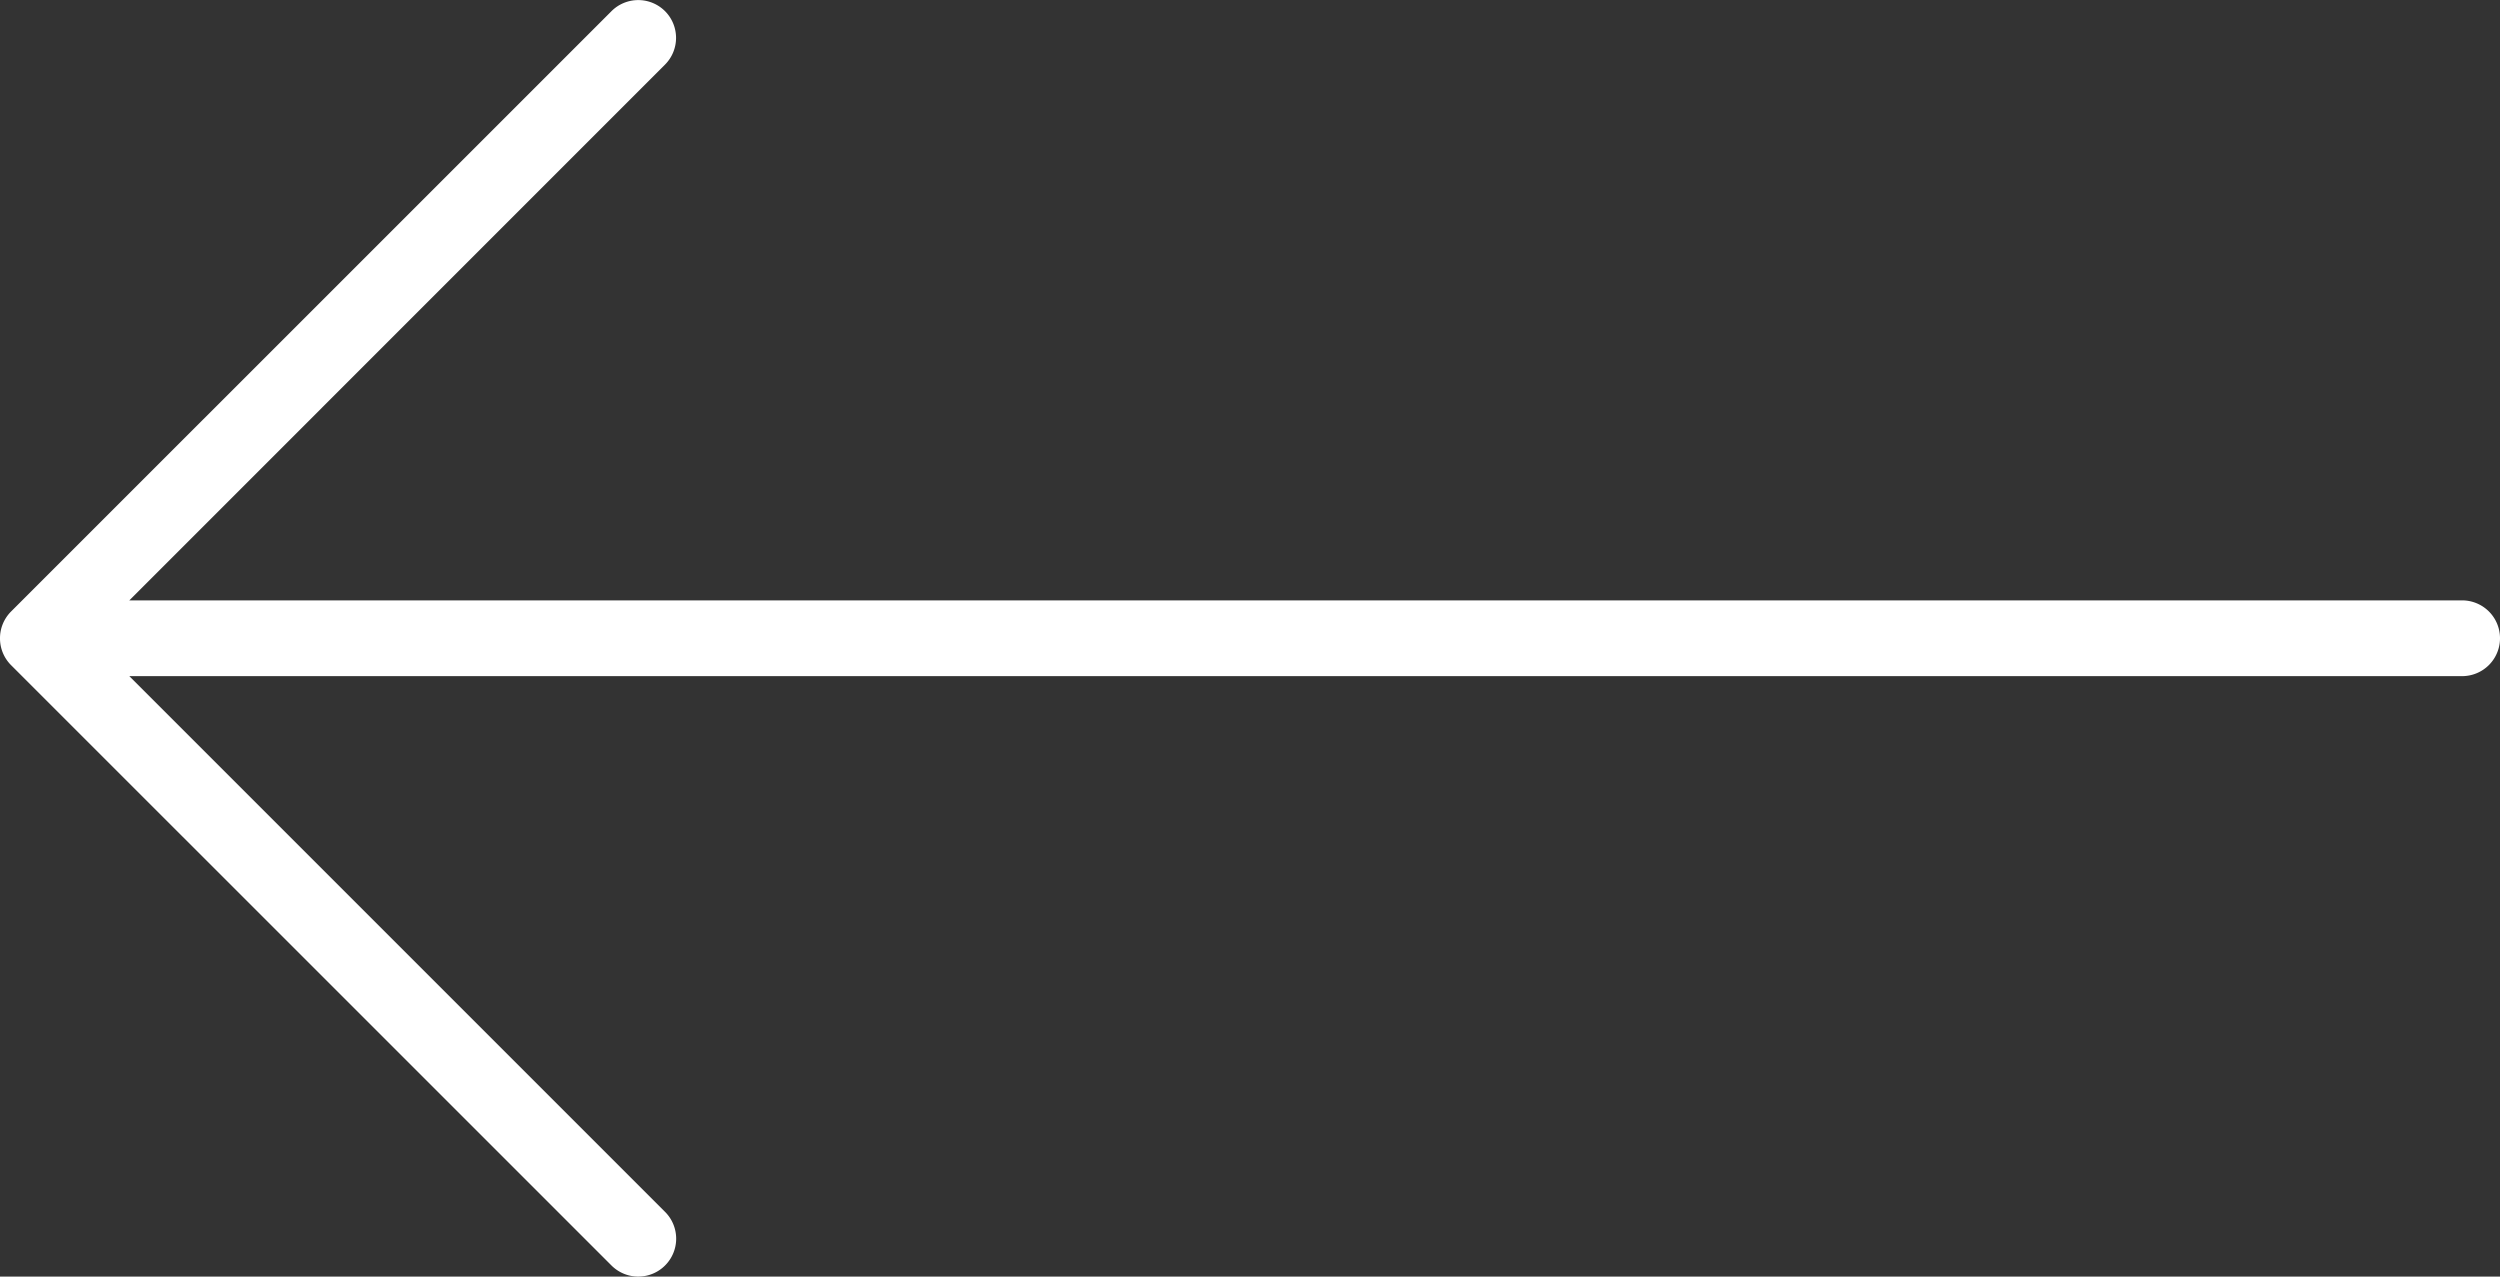 <svg xmlns="http://www.w3.org/2000/svg" width="33" height="16.851" viewBox="0 0 33 16.851">
  <rect x="0" y="0" width="33" height="16.851" fill="#333333" stroke="none"/>
  <path id="icon-arrow-left" d="M-1875.928-69.795l-7.926-7.925a.5.5,0,0,1-.146-.354.5.5,0,0,1,.146-.354l7.926-7.925a.5.5,0,0,1,.706,0,.5.5,0,0,1,0,.706l-7.071,7.072h30.793a.5.5,0,0,1,.5.5.5.5,0,0,1-.5.5h-30.793l7.072,7.072a.5.5,0,0,1,0,.707.5.5,0,0,1-.353.147A.5.5,0,0,1-1875.928-69.795Z" transform="translate(1884 86.5)" fill="#fff"/>
</svg>
